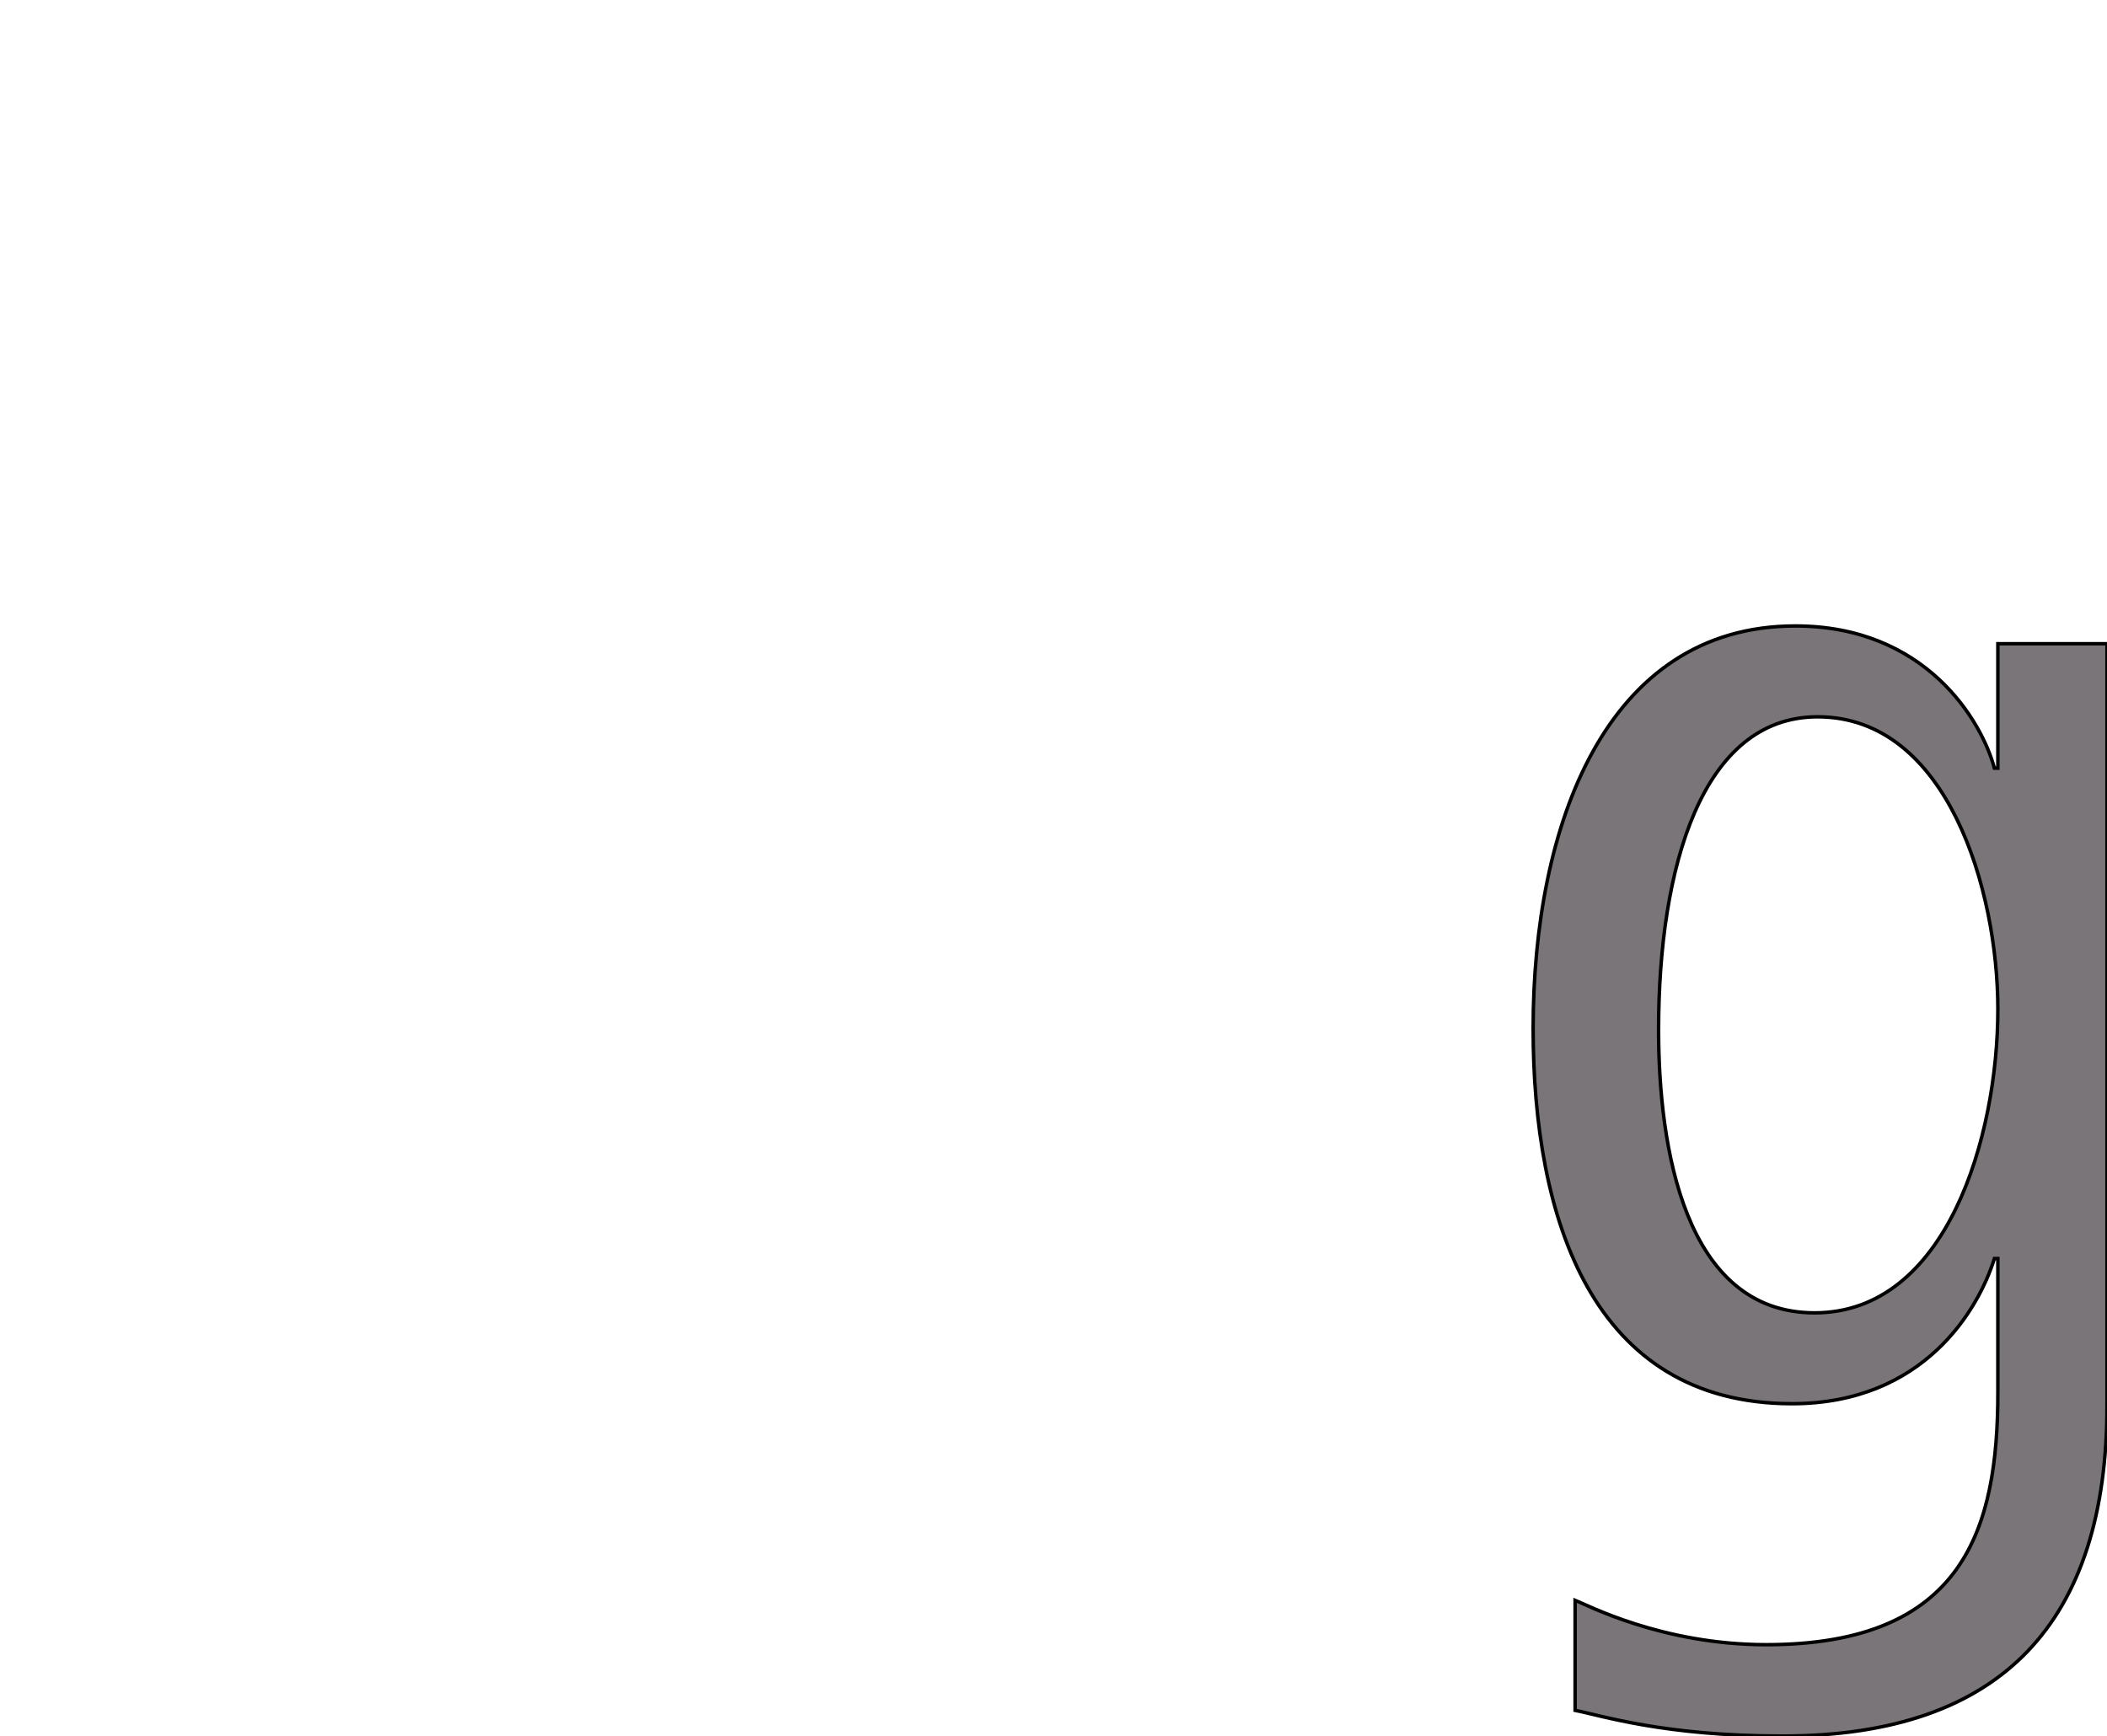 <?xml version="1.0" encoding="iso-8859-1"?><!-- Created with Inkscape (http://www.inkscape.org/) --><svg height="500" id="svg3460" inkscape:version="0.48.1 " sodipodi:docname="Neues Dokument 2" version="1.1" width="606.78" xmlns="http://www.w3.org/2000/svg" xmlns:cc="http://creativecommons.org/ns#" xmlns:dc="http://purl.org/dc/elements/1.1/" xmlns:inkscape="http://www.inkscape.org/namespaces/inkscape" xmlns:rdf="http://www.w3.org/1999/02/22-rdf-syntax-ns#" xmlns:sodipodi="http://sodipodi.sourceforge.net/DTD/sodipodi-0.dtd" xmlns:svg="http://www.w3.org/2000/svg">
	
  
	<defs id="defs3462"/>
	
  
	<sodipodi:namedview bordercolor="#666666" borderopacity="1.0" fit-margin-bottom="0" fit-margin-left="0" fit-margin-right="0" fit-margin-top="0" id="base" inkscape:current-layer="layer1" inkscape:cx="303.38983" inkscape:cy="250" inkscape:document-units="px" inkscape:pageopacity="0.0" inkscape:pageshadow="2" inkscape:window-height="990" inkscape:window-maximized="1" inkscape:window-width="1680" inkscape:window-x="-4" inkscape:window-y="-4" inkscape:zoom="1.546" pagecolor="#ffffff" showgrid="false"/>
	
  
	
  
	<g id="layer1" inkscape:groupmode="layer" inkscape:label="Ebene 1" transform="translate(-44.767,67.897)">
		
    
		
		
    
		
		
    
		<path animation_id="2" d="m 651.547,117.506 -31.431,0 0,35.84 -0.996,0 c -3.698,-13.796 -19.911,-40.96 -57.316,-40.96 -54.614,0 -75.52,57.458 -75.52,115.912 0,54.329 16.782,108.089 74.525,108.089 37.973,0 53.76,-27.165 58.311,-41.814 l 0.996,0 0,38.542 c 0,39.111 -9.671,72.676 -66.703,72.676 -30.009,0 -51.769,-11.52 -55.04,-12.8 l 0,31.716 c 7.396,1.422 25.458,7.396 59.734,7.396 63.431,0 93.44,-33.138 93.44,-95.289 l 0,-219.308 z M 522.409,228.724 c 0,-46.934 12.516,-90.169 45.796,-90.169 37.547,0 51.911,50.205 51.911,84.196 0,36.836 -14.791,87.467 -52.765,87.467 -37.547,0 -44.942,-47.929 -44.942,-81.494 z m 0,0" id="path19" inkscape:connector-curvature="0" stroke="black" style="fill:#7a7578;fill-opacity:1;fill-rule:nonzero;"/>
		
    
		
		
  
	</g>
	

</svg>